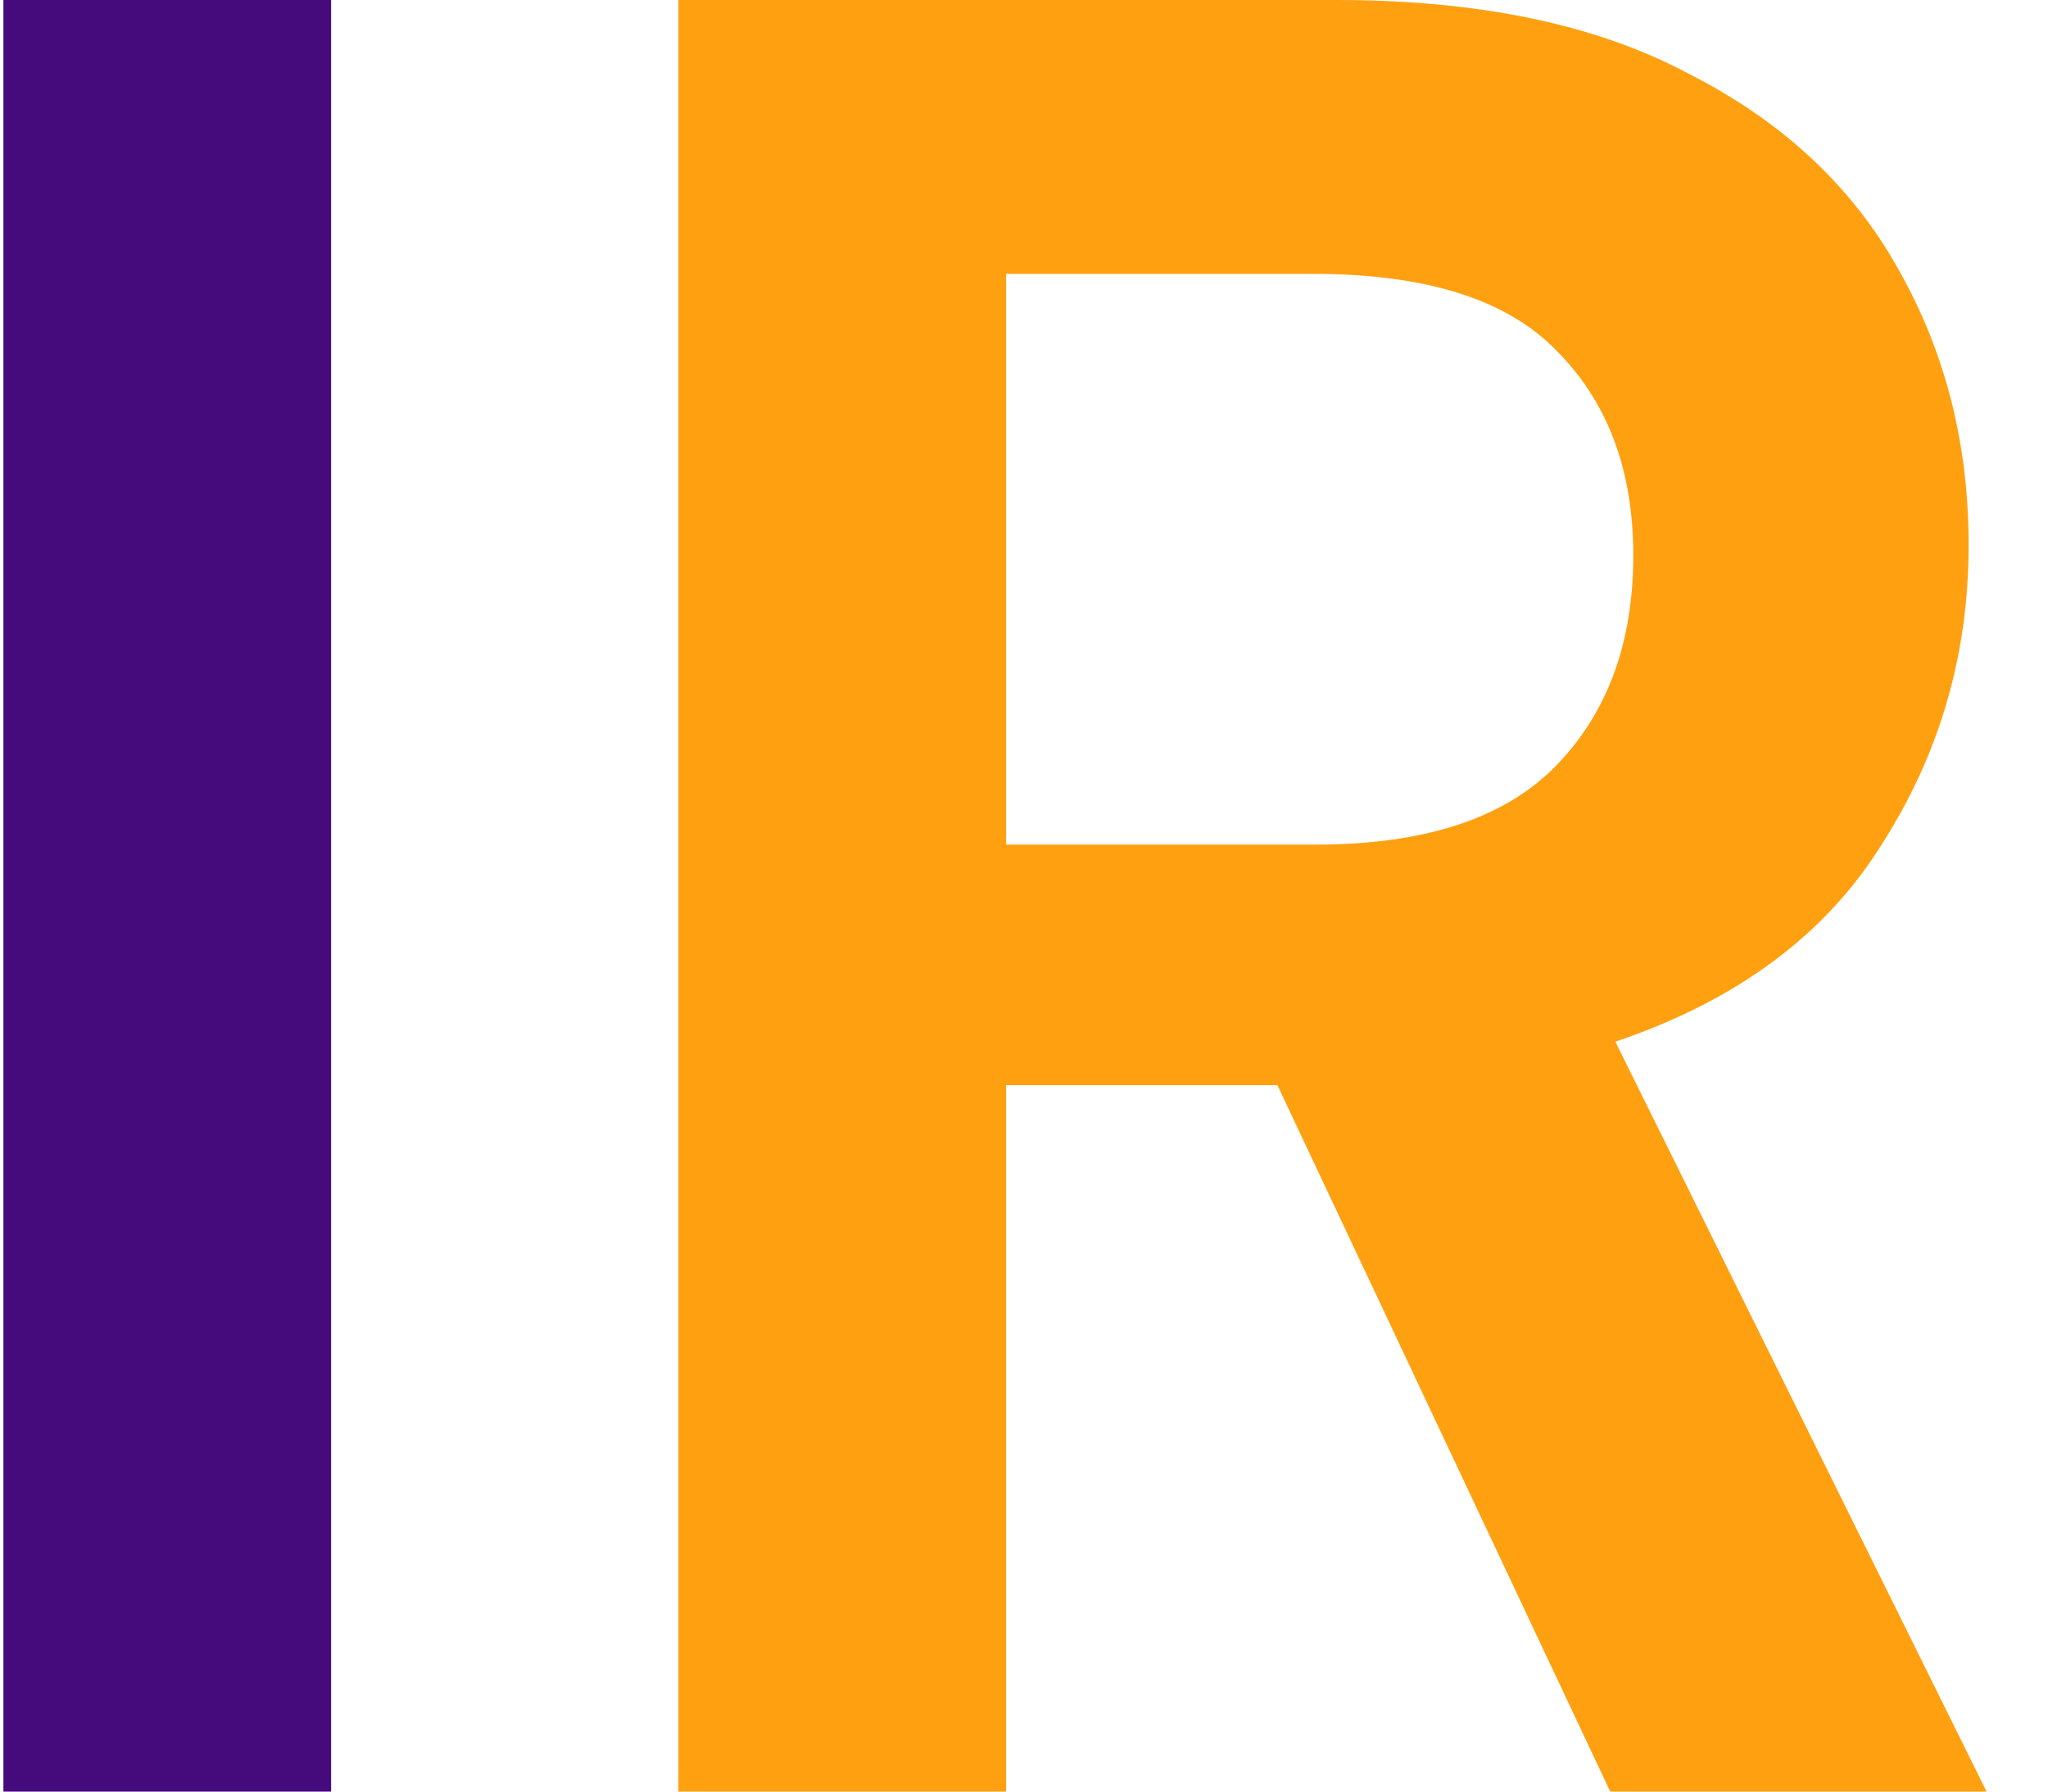 <svg width="24" height="21" viewBox="0 0 24 21" fill="none" xmlns="http://www.w3.org/2000/svg">
<path d="M0.04 21V-1.43051e-06H3.88V21H0.04Z" fill="#450B7C"/>
<path d="M7.95 21V-1.43051e-06H15.66C17.34 -1.43051e-06 18.72 0.29 19.8 0.87C20.9 1.43 21.72 2.2 22.26 3.18C22.8 4.14 23.07 5.21 23.07 6.39C23.07 7.67 22.73 8.84 22.05 9.9C21.39 10.96 20.35 11.73 18.93 12.21L23.28 21H18.87L14.97 12.72H11.79V21H7.95ZM11.79 9.9H15.42C16.7 9.9 17.64 9.59 18.24 8.97C18.84 8.35 19.14 7.53 19.14 6.51C19.14 5.51 18.84 4.71 18.24 4.11C17.66 3.51 16.71 3.21 15.39 3.21H11.79V9.9Z" fill="#FFA011"/>
</svg>
